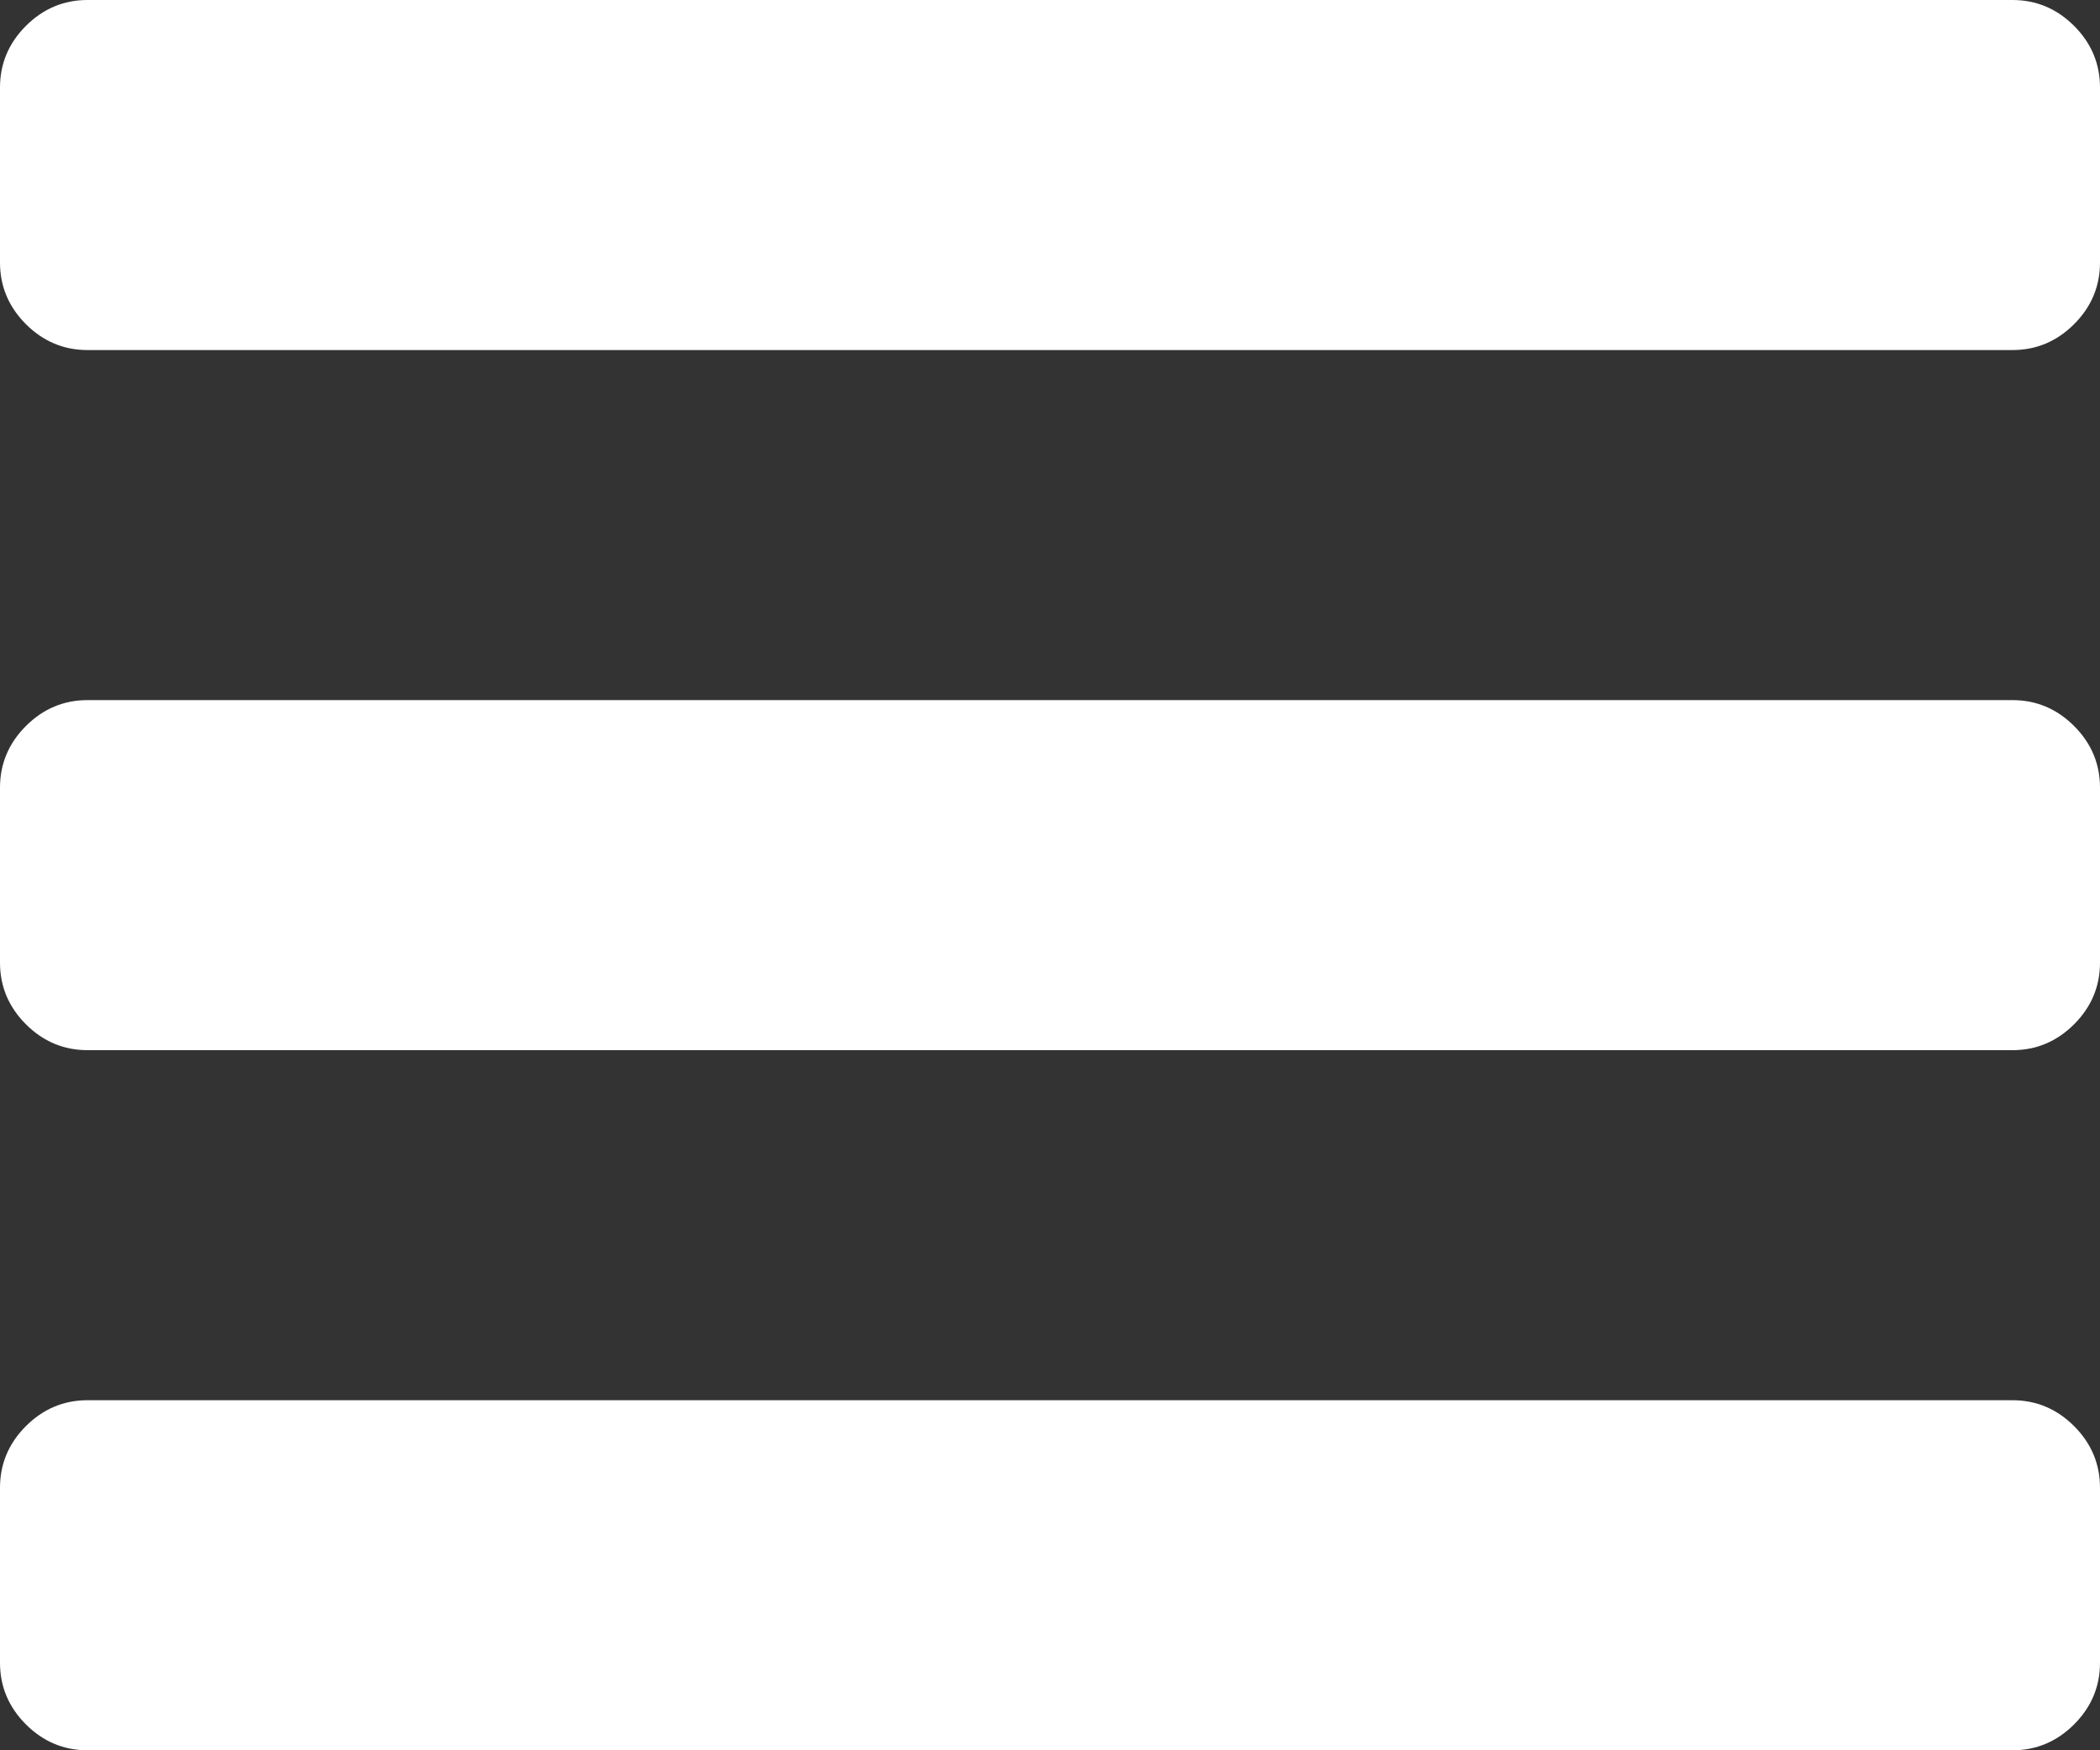 <?xml version="1.0" encoding="UTF-8" standalone="no"?>
<svg width="12px" height="10px" viewBox="0 0 12 10" version="1.1" xmlns="http://www.w3.org/2000/svg" xmlns:xlink="http://www.w3.org/1999/xlink">
    <rect x="0" y="0" width="12" height="10" fill="#333333" stroke="none"/>
    <!-- Generator: Sketch 43.2 (39069) - http://www.bohemiancoding.com/sketch -->
    <title>Sort</title>
    <desc>Created with Sketch.</desc>
    <defs></defs>
    <g id="Page-1" stroke="none" stroke-width="1" fill="none" fill-rule="evenodd">
        <g id="Create-Process---Step-2-Alternate-Buttons" transform="translate(-326, -236)" fill="#FFFFFF">
            <path d="M338,244.5 L338,245.5 C338,245.635 337.951,245.753 337.852,245.852 C337.753,245.951 337.635,246 337.5,246 L326.5,246 C326.365,246 326.247,245.951 326.148,245.852 C326.049,245.753 326,245.635 326,245.5 L326,244.5 C326,244.365 326.049,244.247 326.148,244.148 C326.247,244.049 326.365,244 326.5,244 L337.5,244 C337.635,244 337.753,244.049 337.852,244.148 C337.951,244.247 338,244.365 338,244.5 Z M338,240.5 L338,241.5 C338,241.635 337.951,241.753 337.852,241.852 C337.753,241.951 337.635,242 337.5,242 L326.5,242 C326.365,242 326.247,241.951 326.148,241.852 C326.049,241.753 326,241.635 326,241.5 L326,240.5 C326,240.365 326.049,240.247 326.148,240.148 C326.247,240.049 326.365,240 326.5,240 L337.5,240 C337.635,240 337.753,240.049 337.852,240.148 C337.951,240.247 338,240.365 338,240.5 Z M338,236.5 L338,237.5 C338,237.635 337.951,237.753 337.852,237.852 C337.753,237.951 337.635,238 337.5,238 L326.5,238 C326.365,238 326.247,237.951 326.148,237.852 C326.049,237.753 326,237.635 326,237.5 L326,236.5 C326,236.365 326.049,236.247 326.148,236.148 C326.247,236.049 326.365,236 326.5,236 L337.5,236 C337.635,236 337.753,236.049 337.852,236.148 C337.951,236.247 338,236.365 338,236.5 Z" id="Sort"></path>
        </g>
    </g>
</svg>